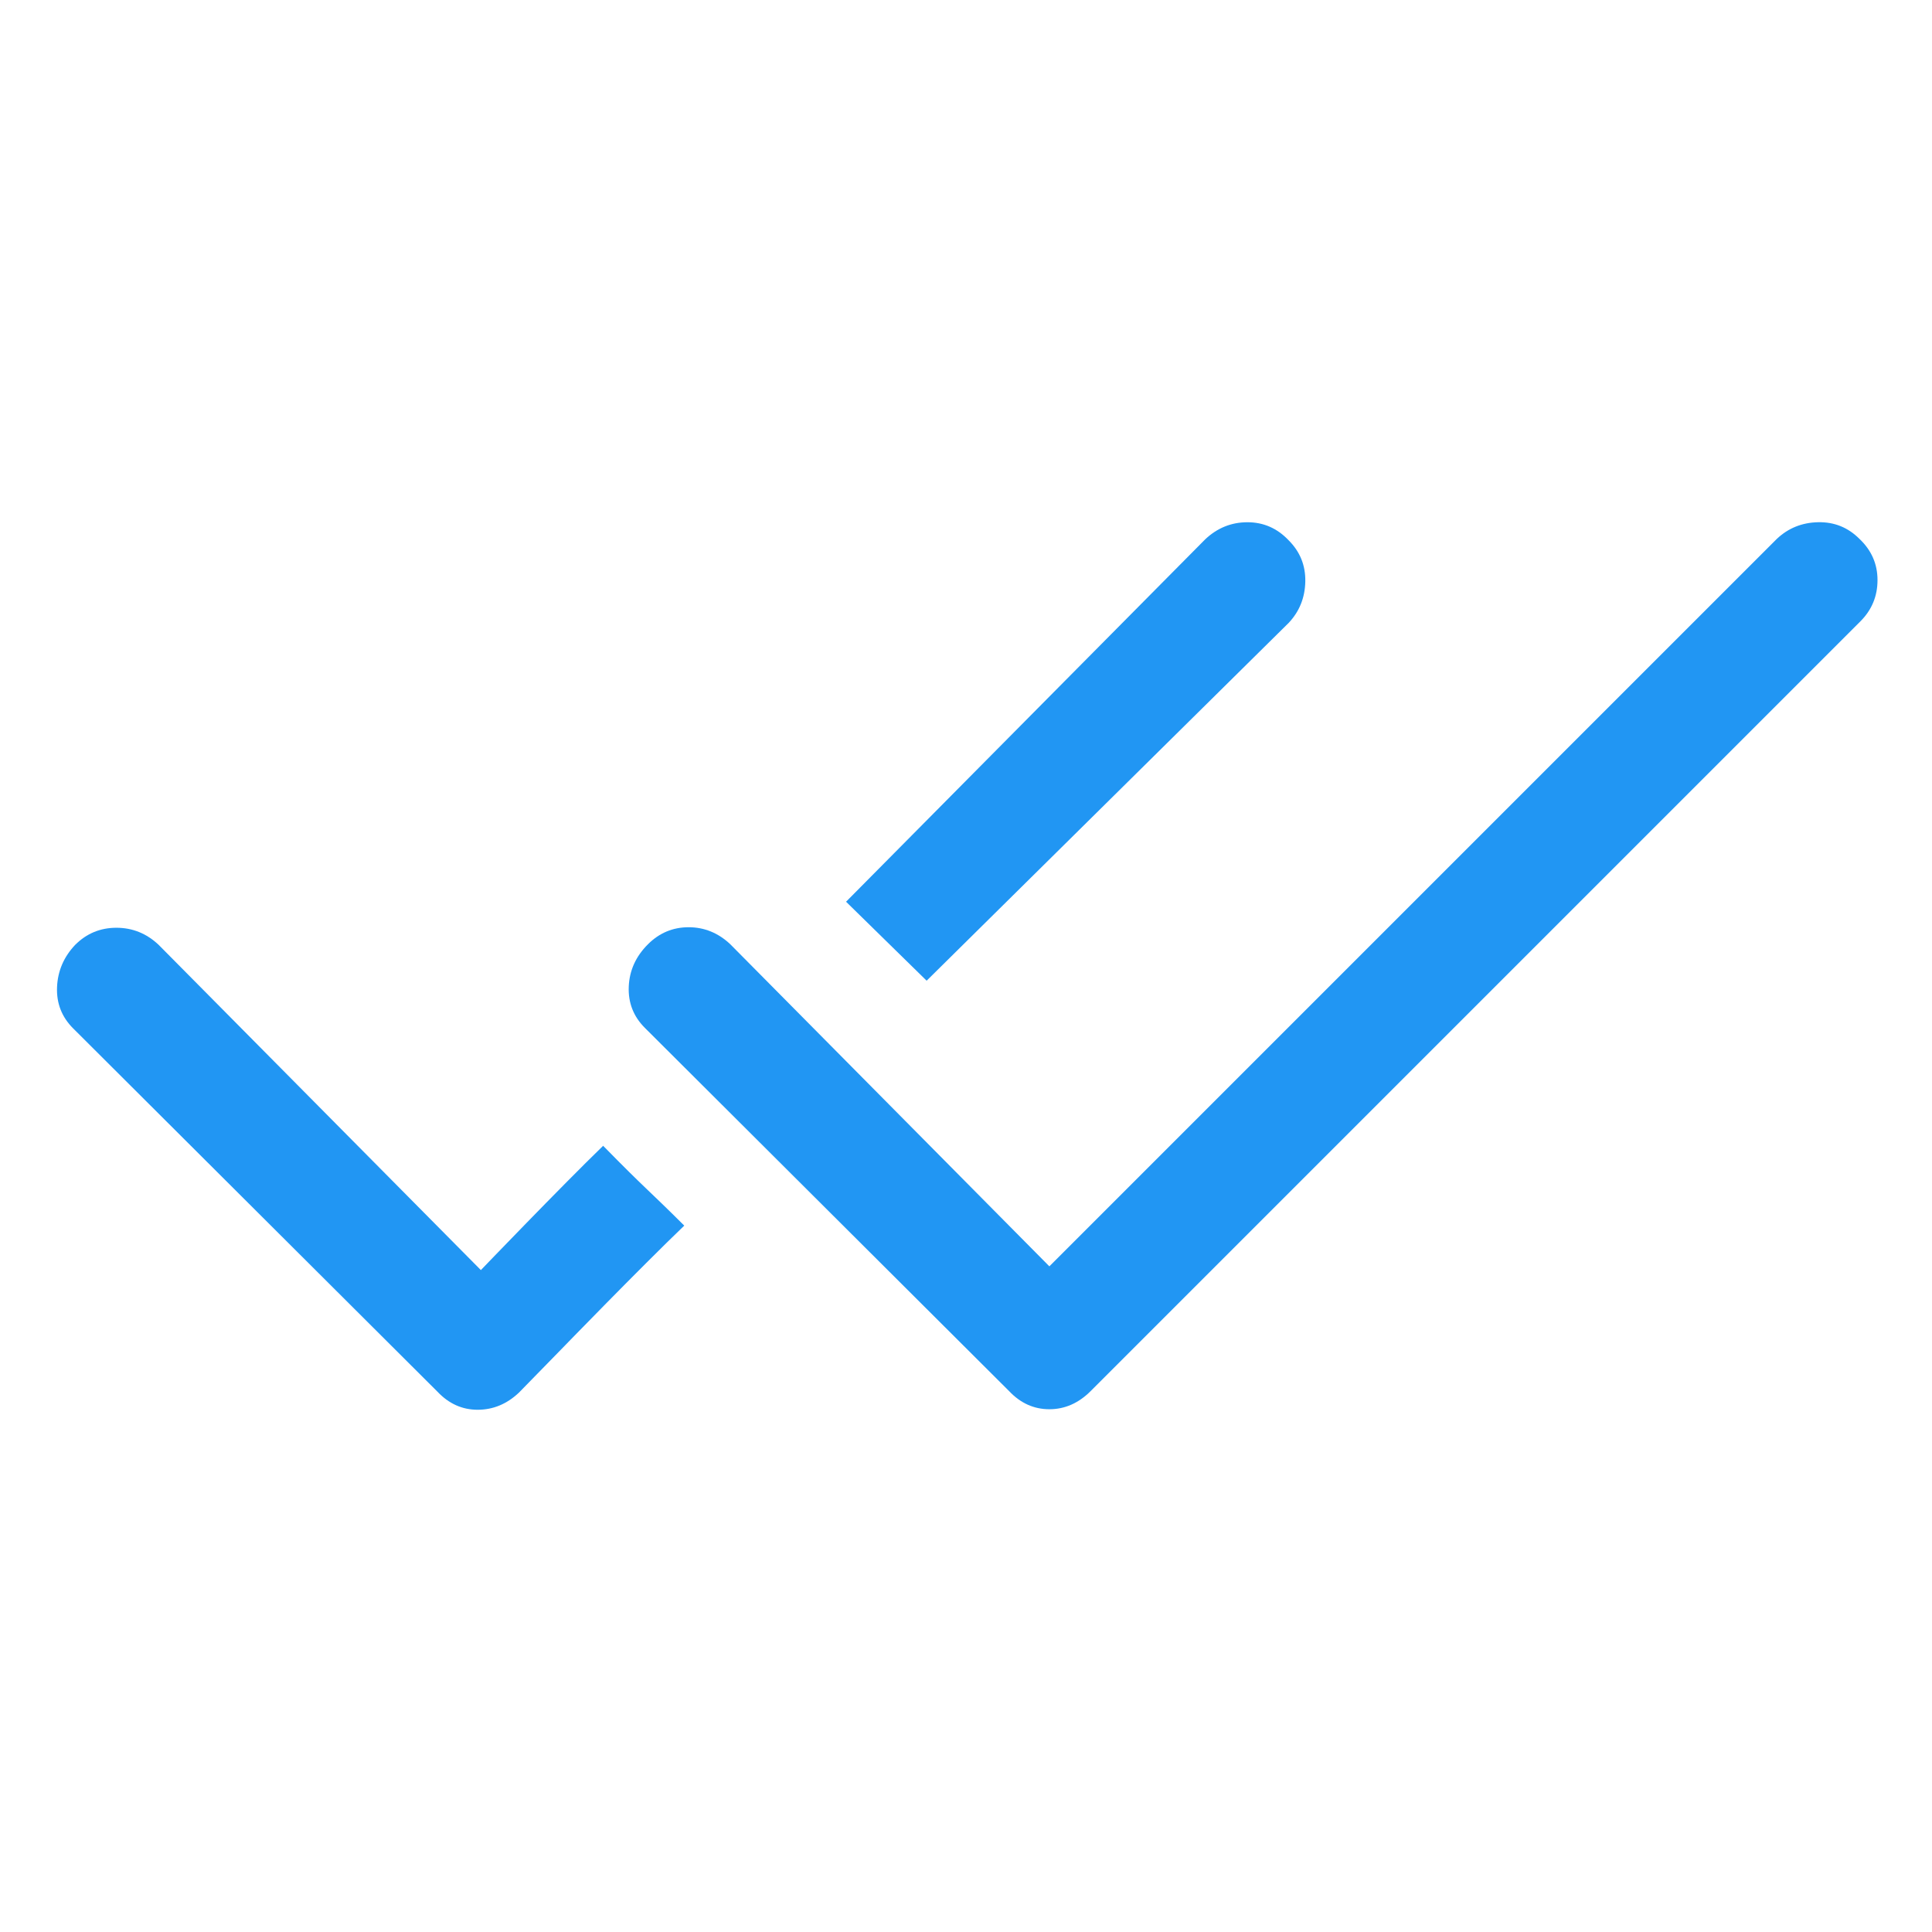 <?xml version="1.0" encoding="UTF-8" standalone="no" ?>
<!DOCTYPE svg PUBLIC "-//W3C//DTD SVG 1.1//EN" "http://www.w3.org/Graphics/SVG/1.1/DTD/svg11.dtd">
<svg xmlns="http://www.w3.org/2000/svg" xmlns:xlink="http://www.w3.org/1999/xlink" version="1.1" width="22" height="22" viewBox="0 0 48 48" xml:space="preserve">
<desc>Created with Fabric.js 5.3.0</desc>
<defs>
</defs>
<g transform="matrix(0.05 0 0 0.05 16.923 24)" id="cyIAcaUiI3wHfSH5bhc9b"  >
<path style="stroke: none; stroke-width: 1; stroke-dasharray: none; stroke-linecap: butt; stroke-dashoffset: 0; stroke-linejoin: miter; stroke-miterlimit: 4; fill: rgb(33,150,243); fill-rule: nonzero; opacity: 1;" vector-effect="non-scaling-stroke"  transform=" translate(-0, 0)" d="M -121.115 211.5 L -302.115 31 C -307.781 25.333 -310.448 18.5 -310.115 10.5 C -309.781 2.5 -306.781 -4.5 -301.115 -10.5 C -295.448 -16.167 -288.615 -19 -280.615 -19 C -272.615 -19 -265.615 -16.167 -259.615 -10.5 L -99.517 151.098 C -99.517 151.098 -59.526 109.451 -38.764 89.338 C -17.204 111.331 -17.211 110.308 1.547 129.006 C -20.445 150.102 -59.615 190.5 -59.615 190.5 L -80.615 212 C -86.615 217.667 -93.448 220.5 -101.115 220.5 C -108.781 220.5 -115.448 217.5 -121.115 211.5 z M 121.981 7.306 L 81.94 -31.936 L 260.385 -212 C 266.385 -217.667 273.385 -220.5 281.385 -220.5 C 289.385 -220.5 296.219 -217.5 301.885 -211.5 C 307.552 -205.833 310.302 -199 310.135 -191 C 309.969 -183 307.219 -176.167 301.885 -170.5 z" stroke-linecap="round" />
</g>
<g transform="matrix(0.05 0 0 0.05 31.133 23.993)" id="jtaF79RV_gXXrwaj4xd1d"  >
<path style="stroke: none; stroke-width: 1; stroke-dasharray: none; stroke-linecap: butt; stroke-dashoffset: 0; stroke-linejoin: miter; stroke-miterlimit: 4; fill: rgb(33,150,243); fill-rule: nonzero; opacity: 1;" vector-effect="non-scaling-stroke"  transform=" translate(-0, 0)" d="M -121.236 211.379 L -302.236 30.879 C -307.903 25.212 -310.569 18.379 -310.236 10.379 C -309.903 2.379 -306.736 -4.621 -300.736 -10.621 C -295.069 -16.288 -288.319 -19.121 -280.486 -19.121 C -272.653 -19.121 -265.736 -16.288 -259.736 -10.621 L -101.236 149.379 L 260.264 -212.121 C 265.931 -217.455 272.764 -220.205 280.764 -220.371 C 288.764 -220.538 295.597 -217.788 301.264 -212.121 C 307.264 -206.455 310.264 -199.621 310.264 -191.621 C 310.264 -183.621 307.431 -176.788 301.764 -171.121 L -80.736 211.379 C -86.736 217.379 -93.569 220.379 -101.236 220.379 C -108.903 220.379 -115.569 217.379 -121.236 211.379 z" stroke-linecap="round" />
</g>
</svg>
